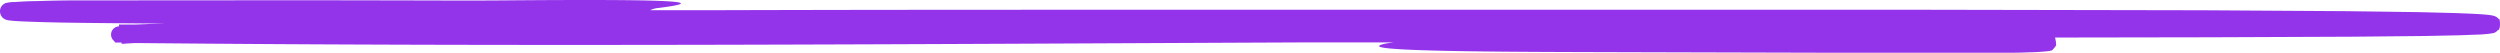 <svg xmlns="http://www.w3.org/2000/svg" fill="none" viewBox="0 0 616 13"><path fill="#9333EA" d="M615.703 4.72a2.269 2.269 0 0 0-.944-.716 3.763 3.763 0 0 0-.37-.117c-.306-.078-.535-.117-.752-.156-1.645-.208-3.073-.26-4.565-.352l-4.413-.169-8.799-.221-17.56-.234-35.106-.222-70.227-.13H288.328c-38.142 0-76.284 0-114.413.117h-13.734a5.731 5.731 0 0 1 1.951-.546C175.866.268 165.027-.24 124.003.099c-8.927.078-18.389 0-27.507 0-21.13-.065-56.67 0-78.005 0-3.226 0-6.49.078-9.794.182-1.657 0-3.315.104-5.1.221h-.664l-.765.105a4.32 4.32 0 0 0-.535.104h-.115L1.3.789a4.225 4.225 0 0 0-.42.247c-.176.127-.33.281-.46.456a2.097 2.097 0 0 0-.42 1.237 2.282 2.282 0 0 0 .484 1.445c.128.143.269.274.42.39l.243.156.166.078.344.118c.307.07.618.123.931.156.93.104 1.76.143 2.55.182 6.72.3 13.403.365 20.034.43l15.596.143-4.132.091-3.328.13h-3.991v.469h-.32l-.382.13c-.174.07-.338.167-.484.286-.296.231-.522.542-.65.899a2.124 2.124 0 0 0 .216 1.822l.727.833h1.543v.3h.459l.931-.078 1.9-.104h.408c95.833.924 191.653.26 287.575-.157h22.202c-2.193.26-3.443.547-3.609.873-.765 1.47 37.249 1.47 59.604 1.536l53.661.143H493.32c2.244 0 4.488 0 6.758-.117 1.135 0 2.257-.078 3.456-.17l.969-.09.345-.066h.28c.23-.325.128.547 1.505-1.367a8.14 8.14 0 0 0-.268-1.94l38.346-.064 35.056-.144 17.547-.169 8.799-.182 4.425-.17c.74 0 1.479-.077 2.257-.155.468-.03.932-.095 1.39-.196h.191l.281-.117c.305-.13.572-.335.778-.599.893-.013.523-3.372.268-2.734Z"/></svg>